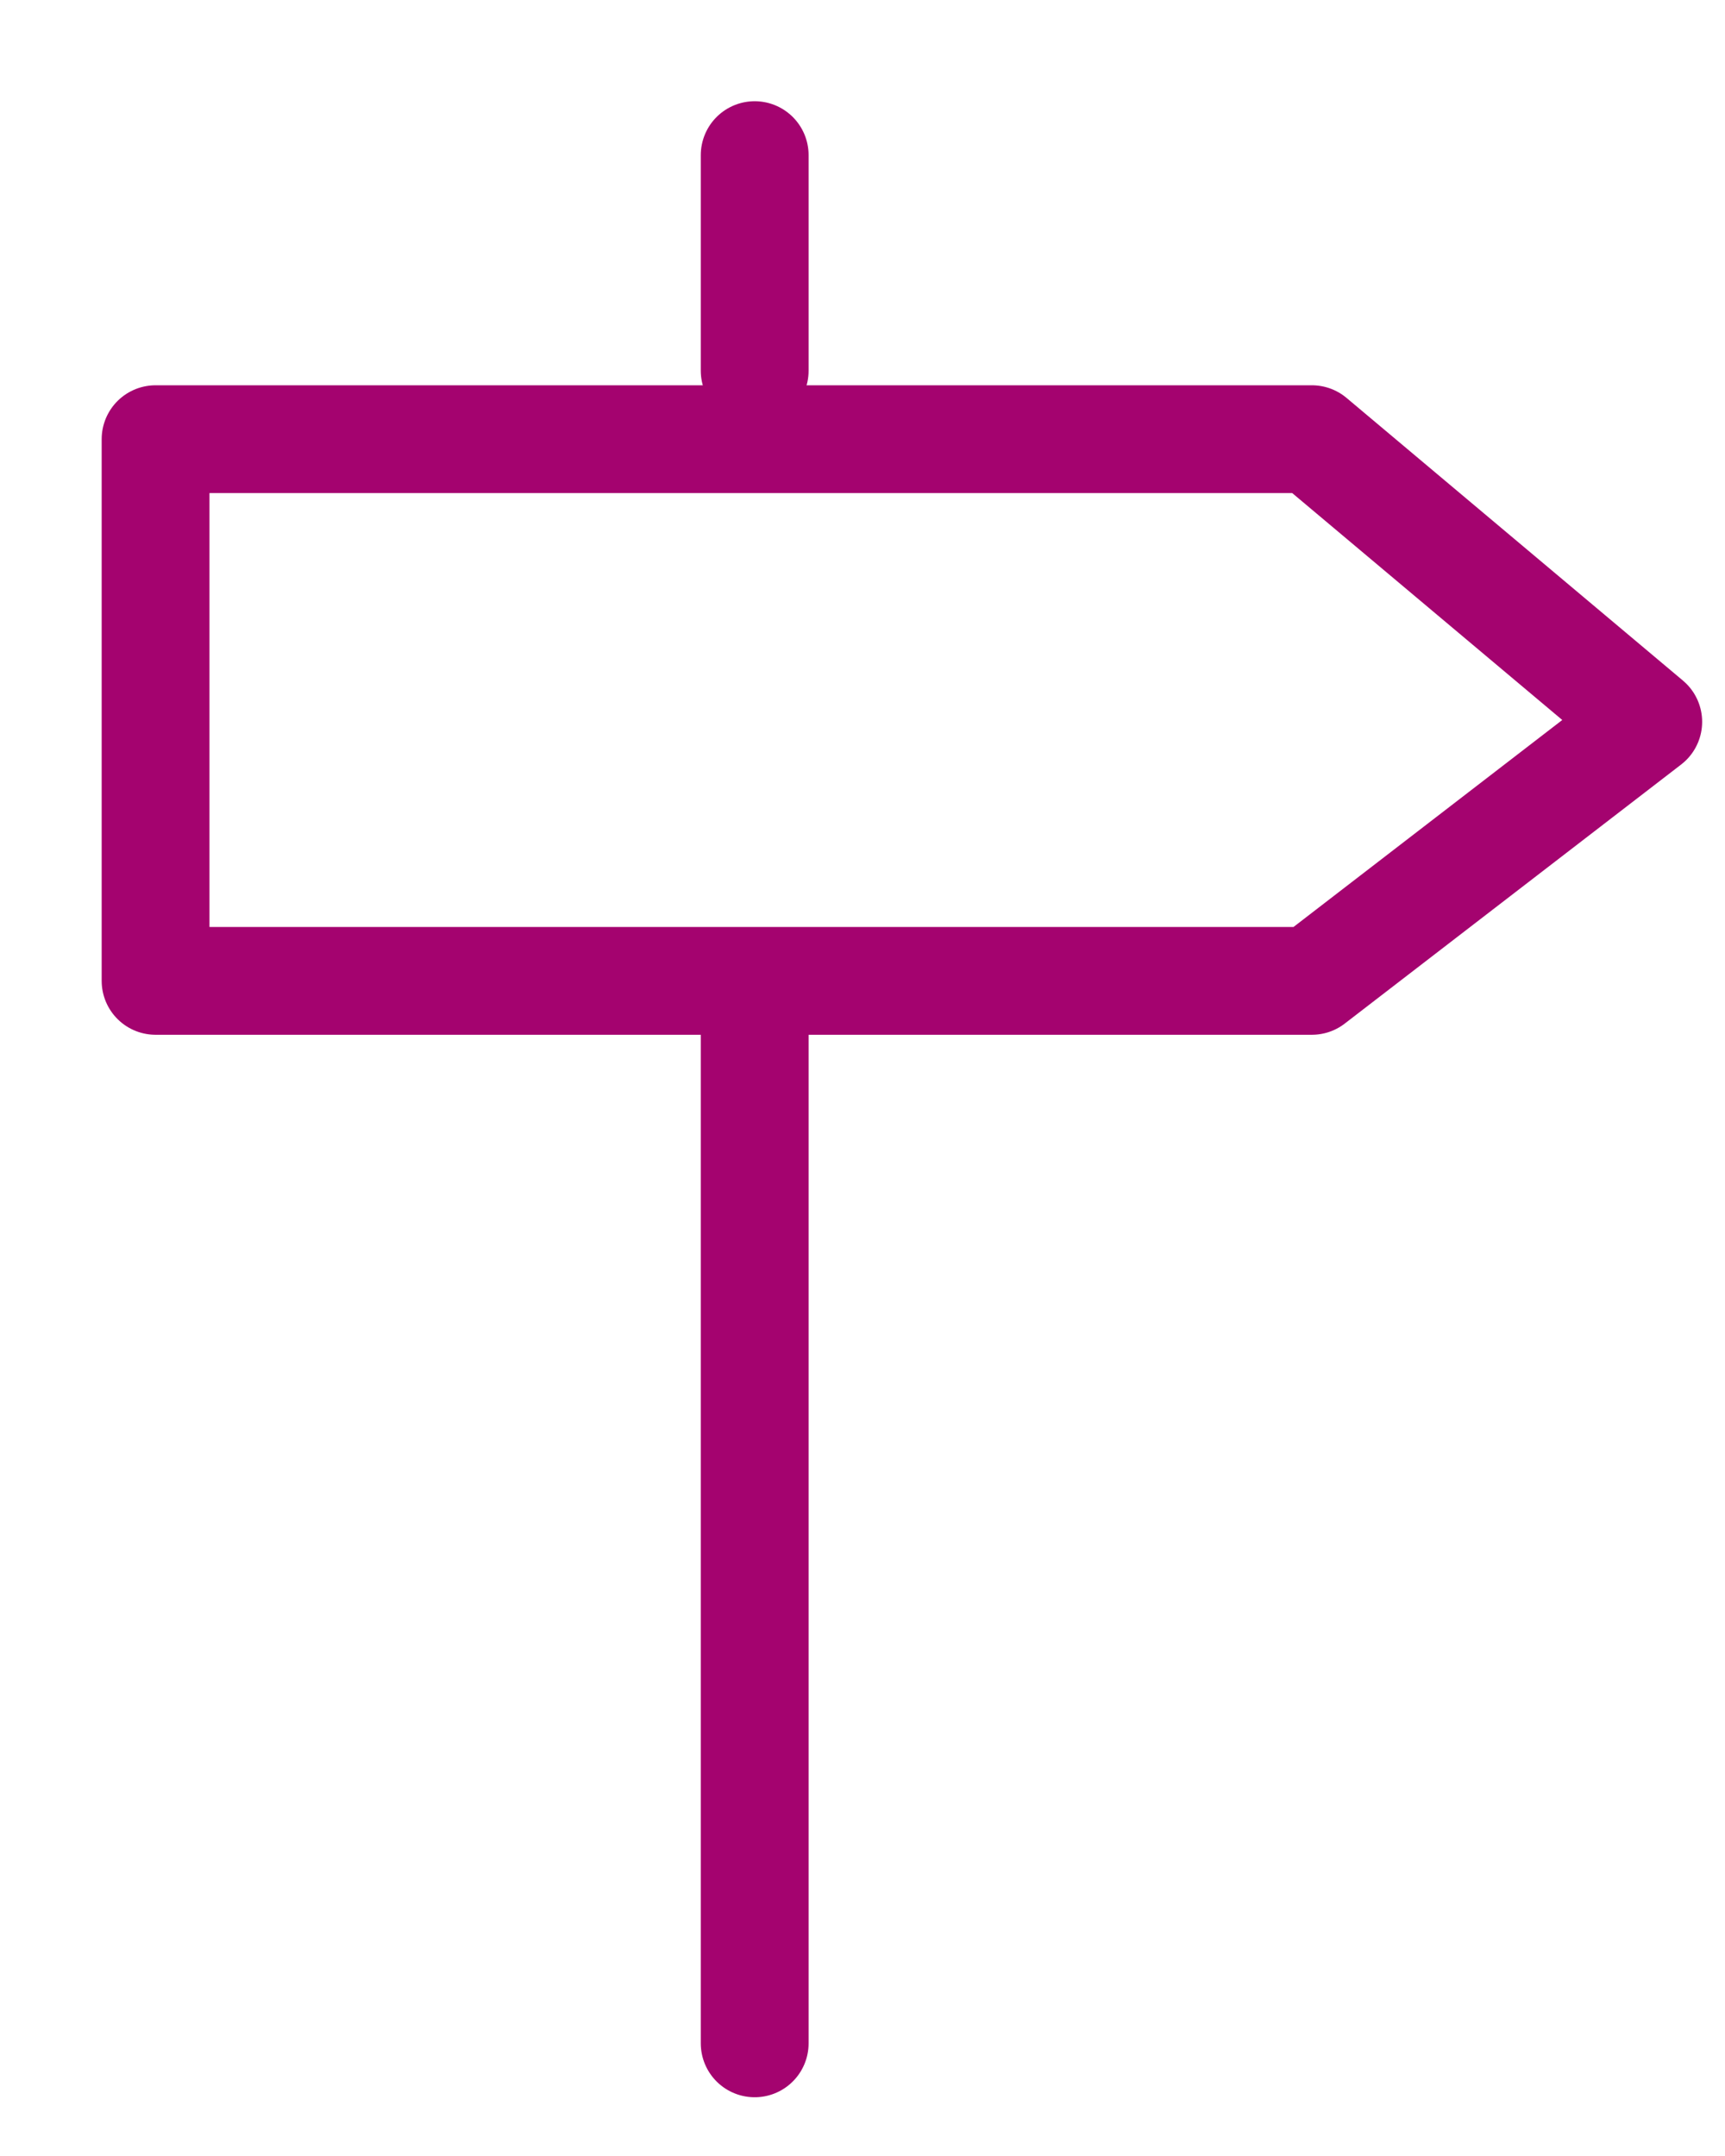 <?xml version="1.0" encoding="UTF-8"?>
<svg width="16px" height="20px" viewBox="0 0 16 20" version="1.1" xmlns="http://www.w3.org/2000/svg" xmlns:xlink="http://www.w3.org/1999/xlink">
    <!-- Generator: Sketch 41.2 (35397) - http://www.bohemiancoding.com/sketch -->
    <title>Page 1</title>
    <desc>Created with Sketch.</desc>
    <defs></defs>
    <g id="final" stroke="none" stroke-width="1" fill="none" fill-rule="evenodd" stroke-linecap="round" stroke-linejoin="round">
        <g id="Guide" transform="translate(-323, -4020)" stroke="#A4036F">
            <g id="Group-48" transform="translate(18, 3747)">
                <g id="FURTHER-READING" transform="translate(0, 168)">
                    <g id="Group-14">
                        <g id="Group-10" transform="translate(278, 0)">
                            <g id="Group-47">
                                <g id="Group-46" transform="translate(25, 99)">
                                    <g id="Page-1" transform="translate(3, 7)">
                                        <path d="M6,8.439 L6,17.955" id="Stroke-1"></path>
                                        <path d="M6,0.439 L6,2.439" id="Stroke-1"></path>
                                        <polygon id="Stroke-4" points="11.168 8.099 0.443 8.099 0.443 3.074 11.168 3.074 14.288 5.696"></polygon>
                                    </g>
                                </g>
                            </g>
                        </g>
                    </g>
                </g>
            </g>
        </g>
    </g>
</svg>